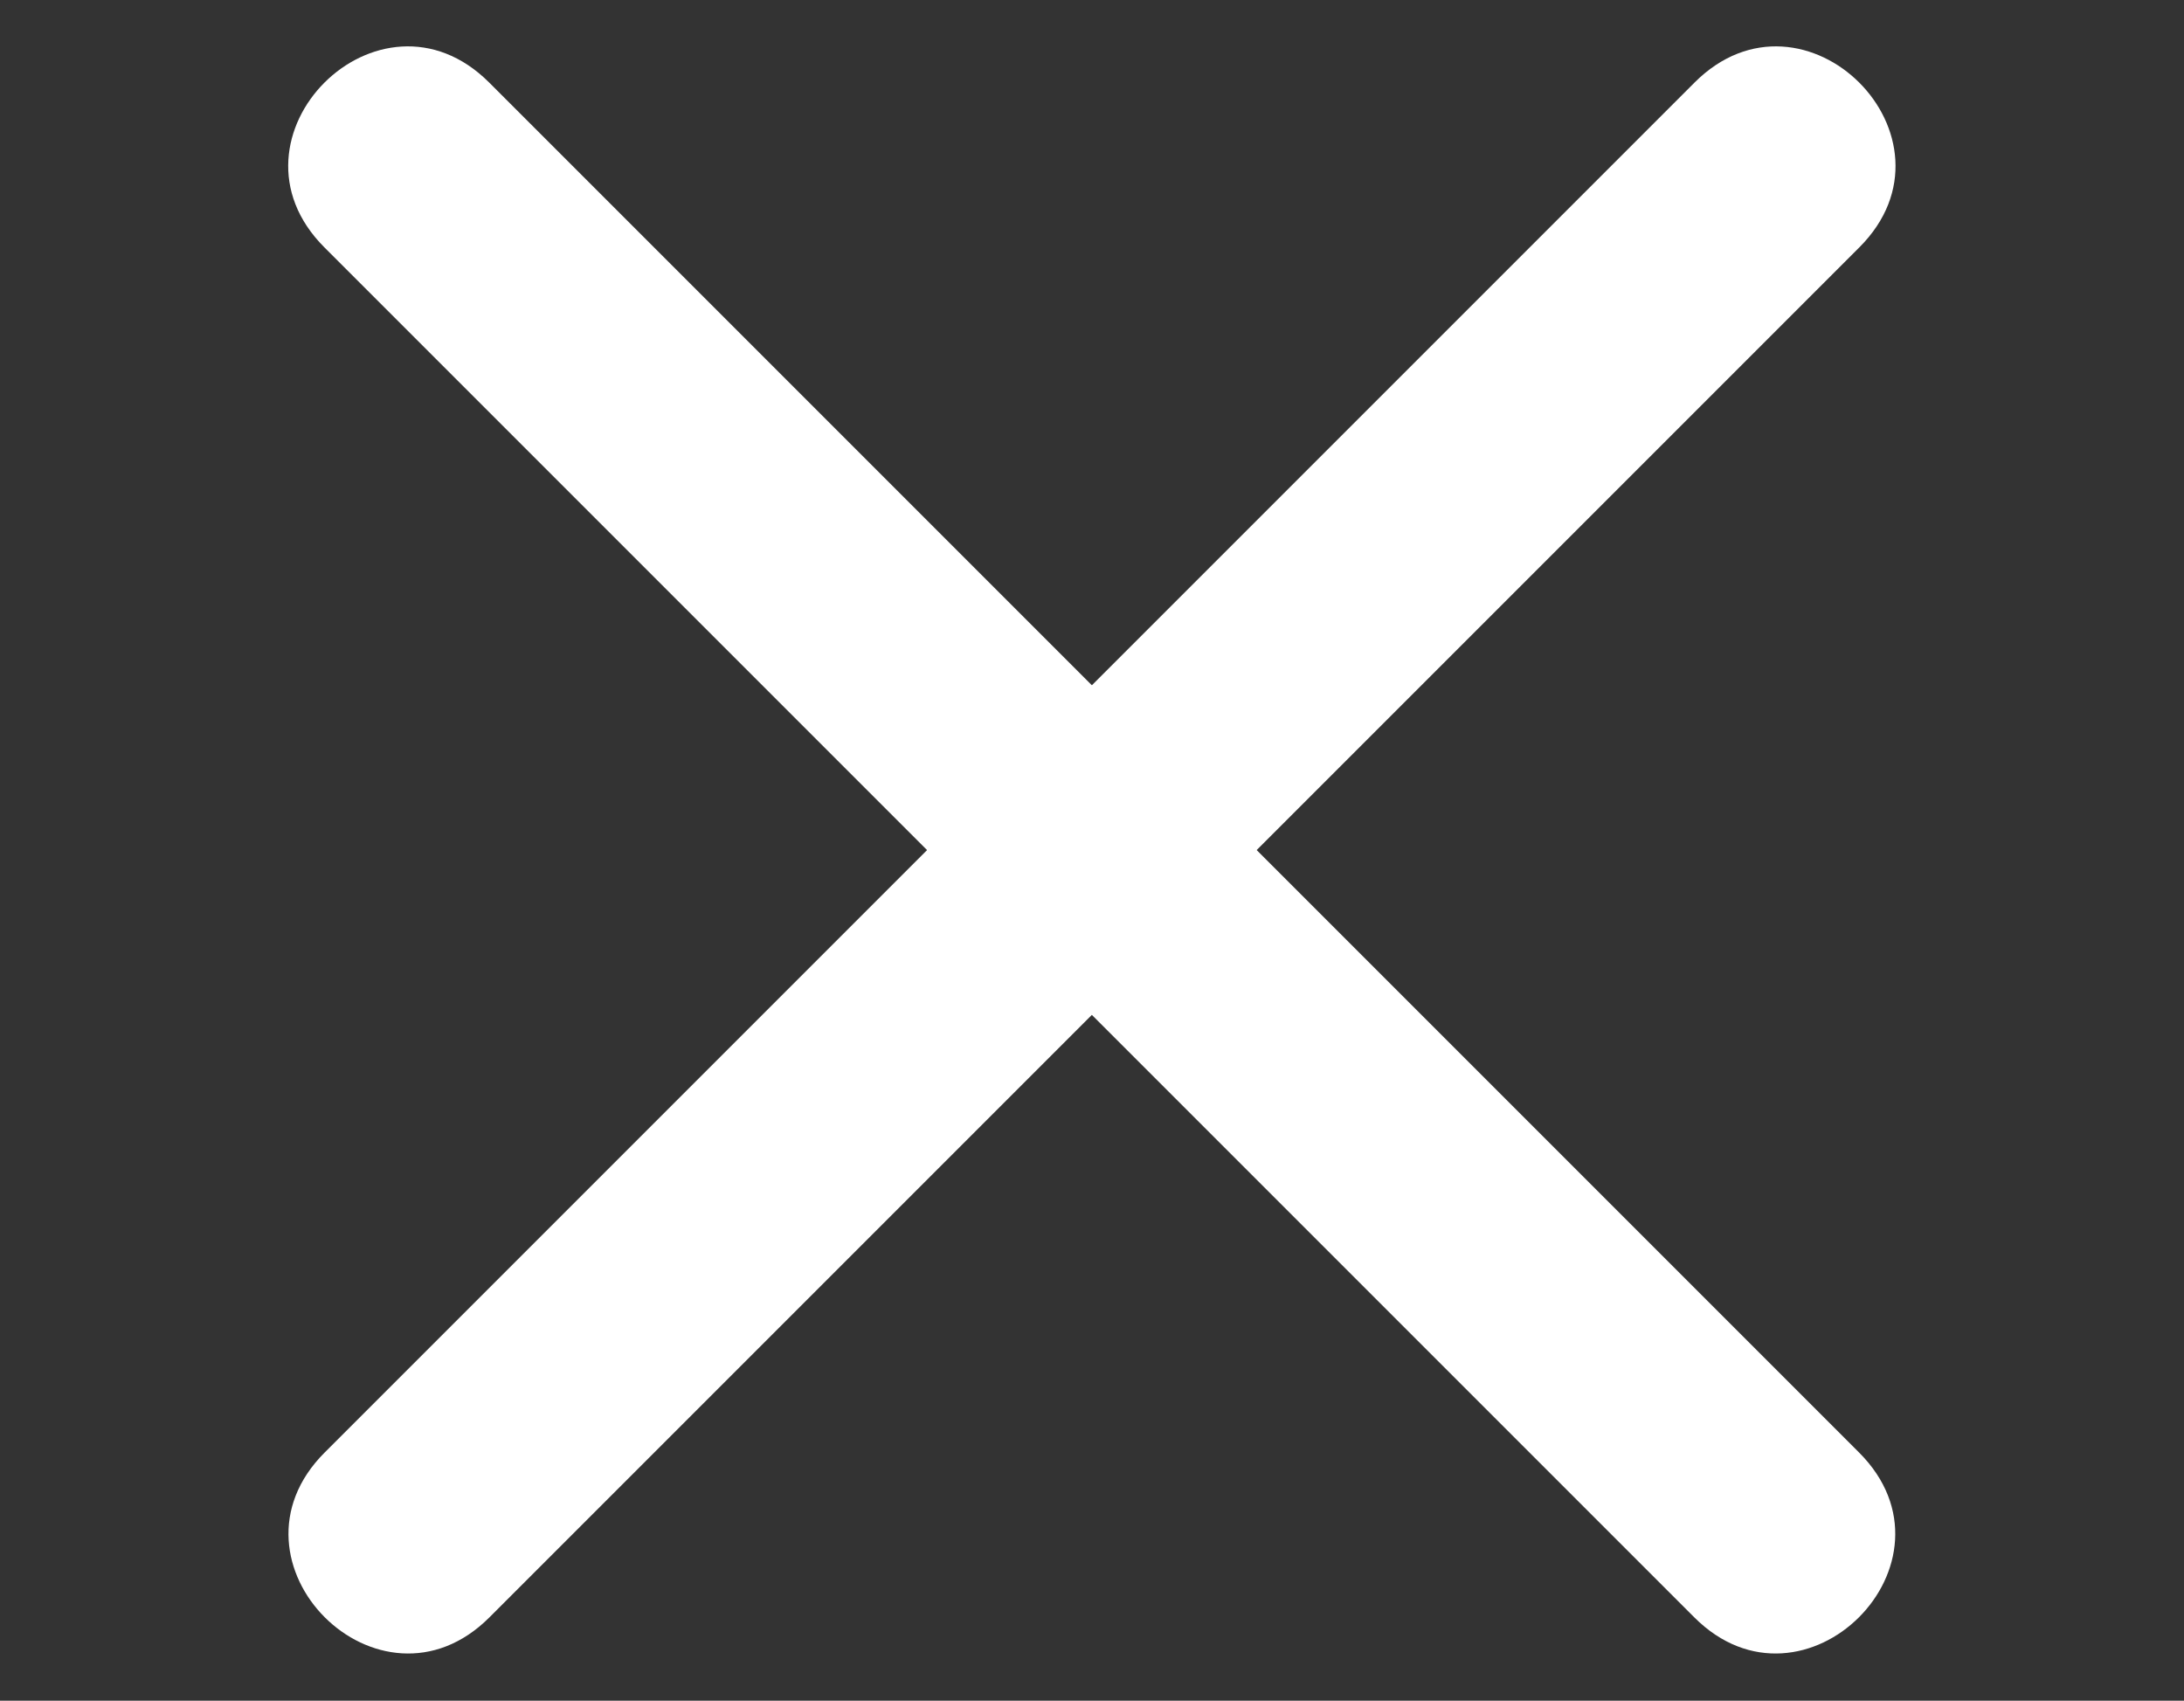 <svg width="30" height="23.36" version="1.1" viewBox="0 0 7.938 6.181" xmlns="http://www.w3.org/2000/svg">
    <rect x="0" y="0" width="7.938" height="6.181" fill="#333333" stroke="none"/>
    <path id="hamburger" d="m1.18 5.279c-0.399 0.399 0.2 0.998 0.599 0.599l4.979-4.979c0.399-0.399-0.2-0.998-0.599-0.599z" fill="#ffffff" stroke-width="0"/>
    <path d="m1.778 0.3c-0.399-0.399-0.998 0.2-0.599 0.599l4.979 4.979c0.399 0.399 0.998-0.2 0.599-0.599z" fill="#ffffff" stroke-width="0"/>
</svg>
